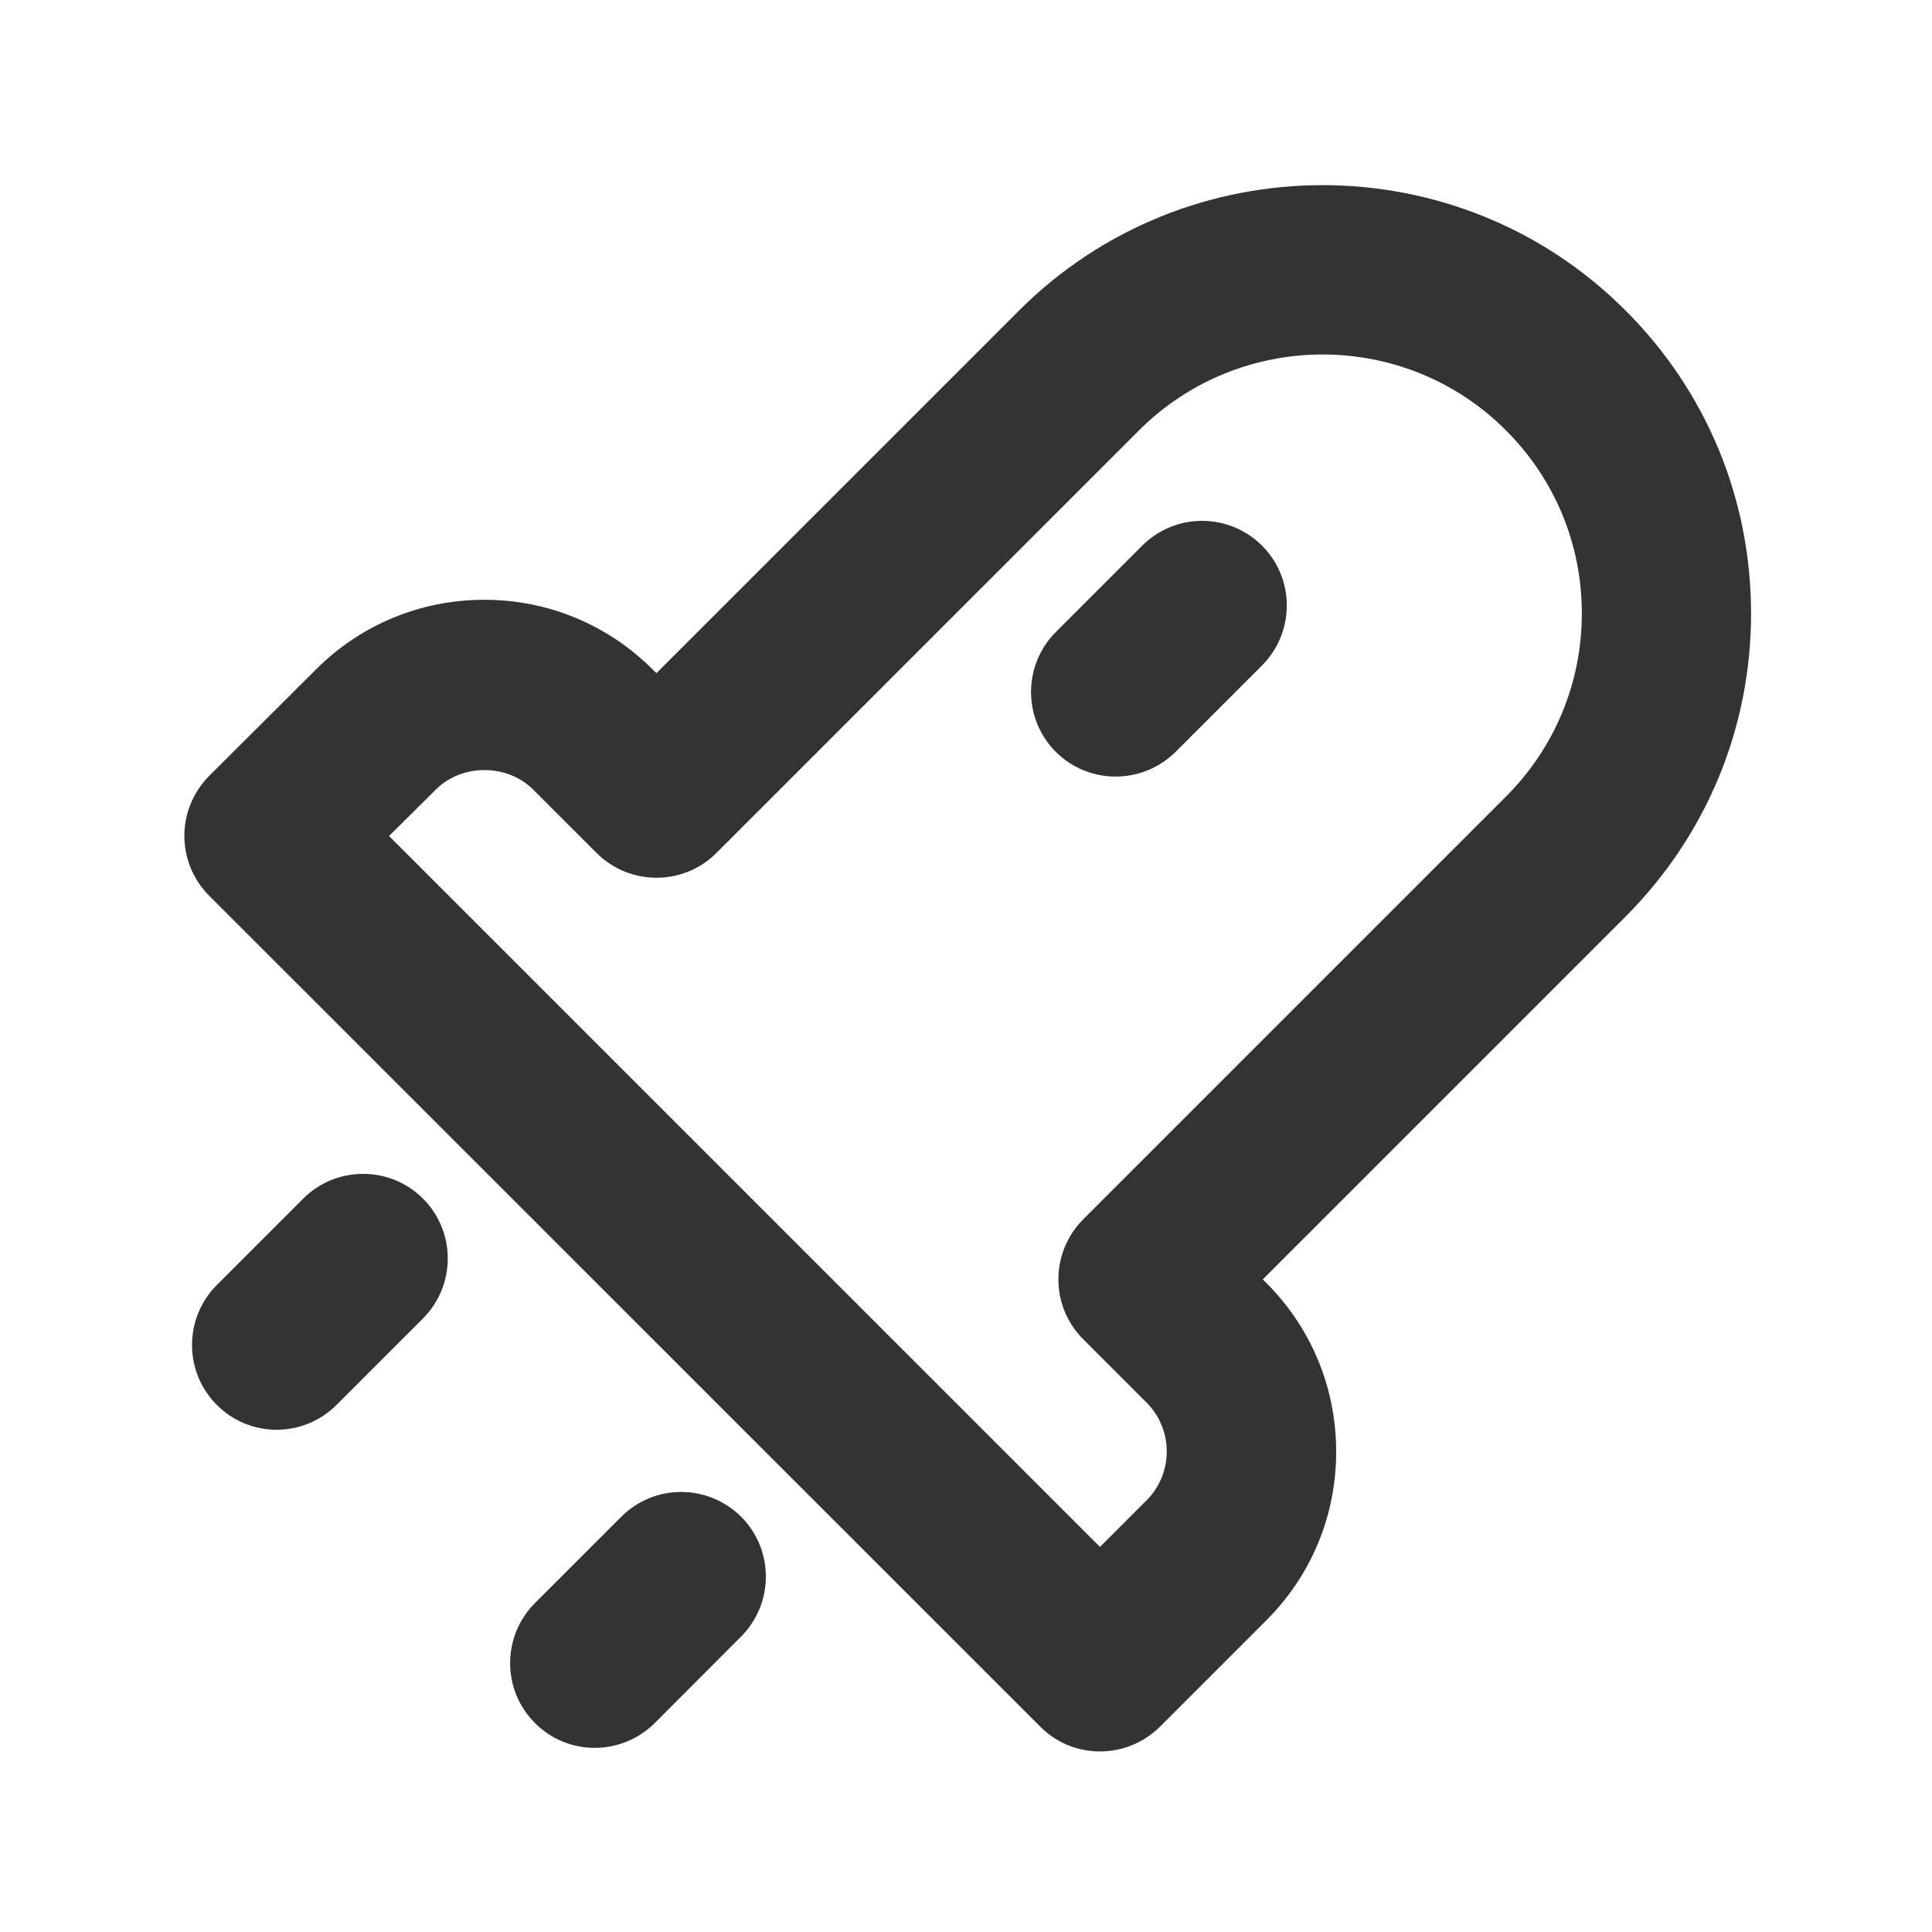 <?xml version="1.0" standalone="no"?><!DOCTYPE svg PUBLIC "-//W3C//DTD SVG 1.1//EN" "http://www.w3.org/Graphics/SVG/1.1/DTD/svg11.dtd"><svg t="1623641525042" class="icon" viewBox="0 0 1024 1024" version="1.1" xmlns="http://www.w3.org/2000/svg" p-id="7323" xmlns:xlink="http://www.w3.org/1999/xlink" width="200" height="200"><defs><style type="text/css"></style></defs><path d="M583 928.3c-11.5 0-23-4.4-31.7-13.2L110.9 474.8c-8.4-8.4-13.2-19.9-13.2-31.8 0-11.9 4.8-23.3 13.2-31.8l56.6-56.4c23.8-23.8 55.5-36.9 89.2-36.9s65.4 13.1 89.3 37l1.9 1.9 192.3-192.3c88.7-88.5 232.9-88.5 321.3 0 43 42.9 66.6 100 66.6 160.7 0 60.7-23.7 117.7-66.6 160.7L669.3 678.1l1.9 1.9c23.8 23.8 37 55.6 37 89.4 0 33.8-13.1 65.5-37 89.4l-56.4 56.4c-8.8 8.7-20.3 13.1-31.8 13.1zM206.2 443.1L583 819.9l24.7-24.7c6.9-6.9 10.7-16.1 10.7-25.9 0-9.8-3.8-19-10.7-25.9l-33.6-33.6c-17.5-17.5-17.5-45.9 0-63.5l224-224c26-26 40.3-60.5 40.3-97.2S824.1 254 798.1 228c-53.5-53.5-140.7-53.5-194.4 0.1l-224 224c-17.5 17.5-45.9 17.5-63.5 0l-33.6-33.6c-13.8-13.8-37.8-13.8-51.6 0l-24.8 24.6zM315.2 926.4c-11.5 0-23-4.4-31.7-13.2-17.5-17.5-17.5-45.9 0-63.5l45.8-45.8c17.5-17.5 45.9-17.5 63.5 0 17.5 17.5 17.5 45.9 0 63.5L347 913.3c-8.8 8.7-20.3 13.1-31.8 13.1z" fill="#333333" p-id="7324"></path><path d="M591.3 411.6c-11.5 0-23-4.4-31.7-13.1-17.5-17.5-17.5-45.9 0-63.5l45.8-45.8c17.5-17.5 45.9-17.5 63.5 0 17.5 17.5 17.5 45.9 0 63.5l-45.8 45.8c-8.8 8.7-20.3 13.1-31.8 13.1zM146.6 757.8c-11.5 0-23-4.4-31.7-13.2-17.5-17.5-17.5-45.9 0-63.5l45.8-45.8c17.5-17.5 46-17.5 63.5 0s17.5 45.9 0 63.5l-45.8 45.8c-8.8 8.8-20.3 13.2-31.8 13.2z" fill="#333333" p-id="7325"></path></svg>